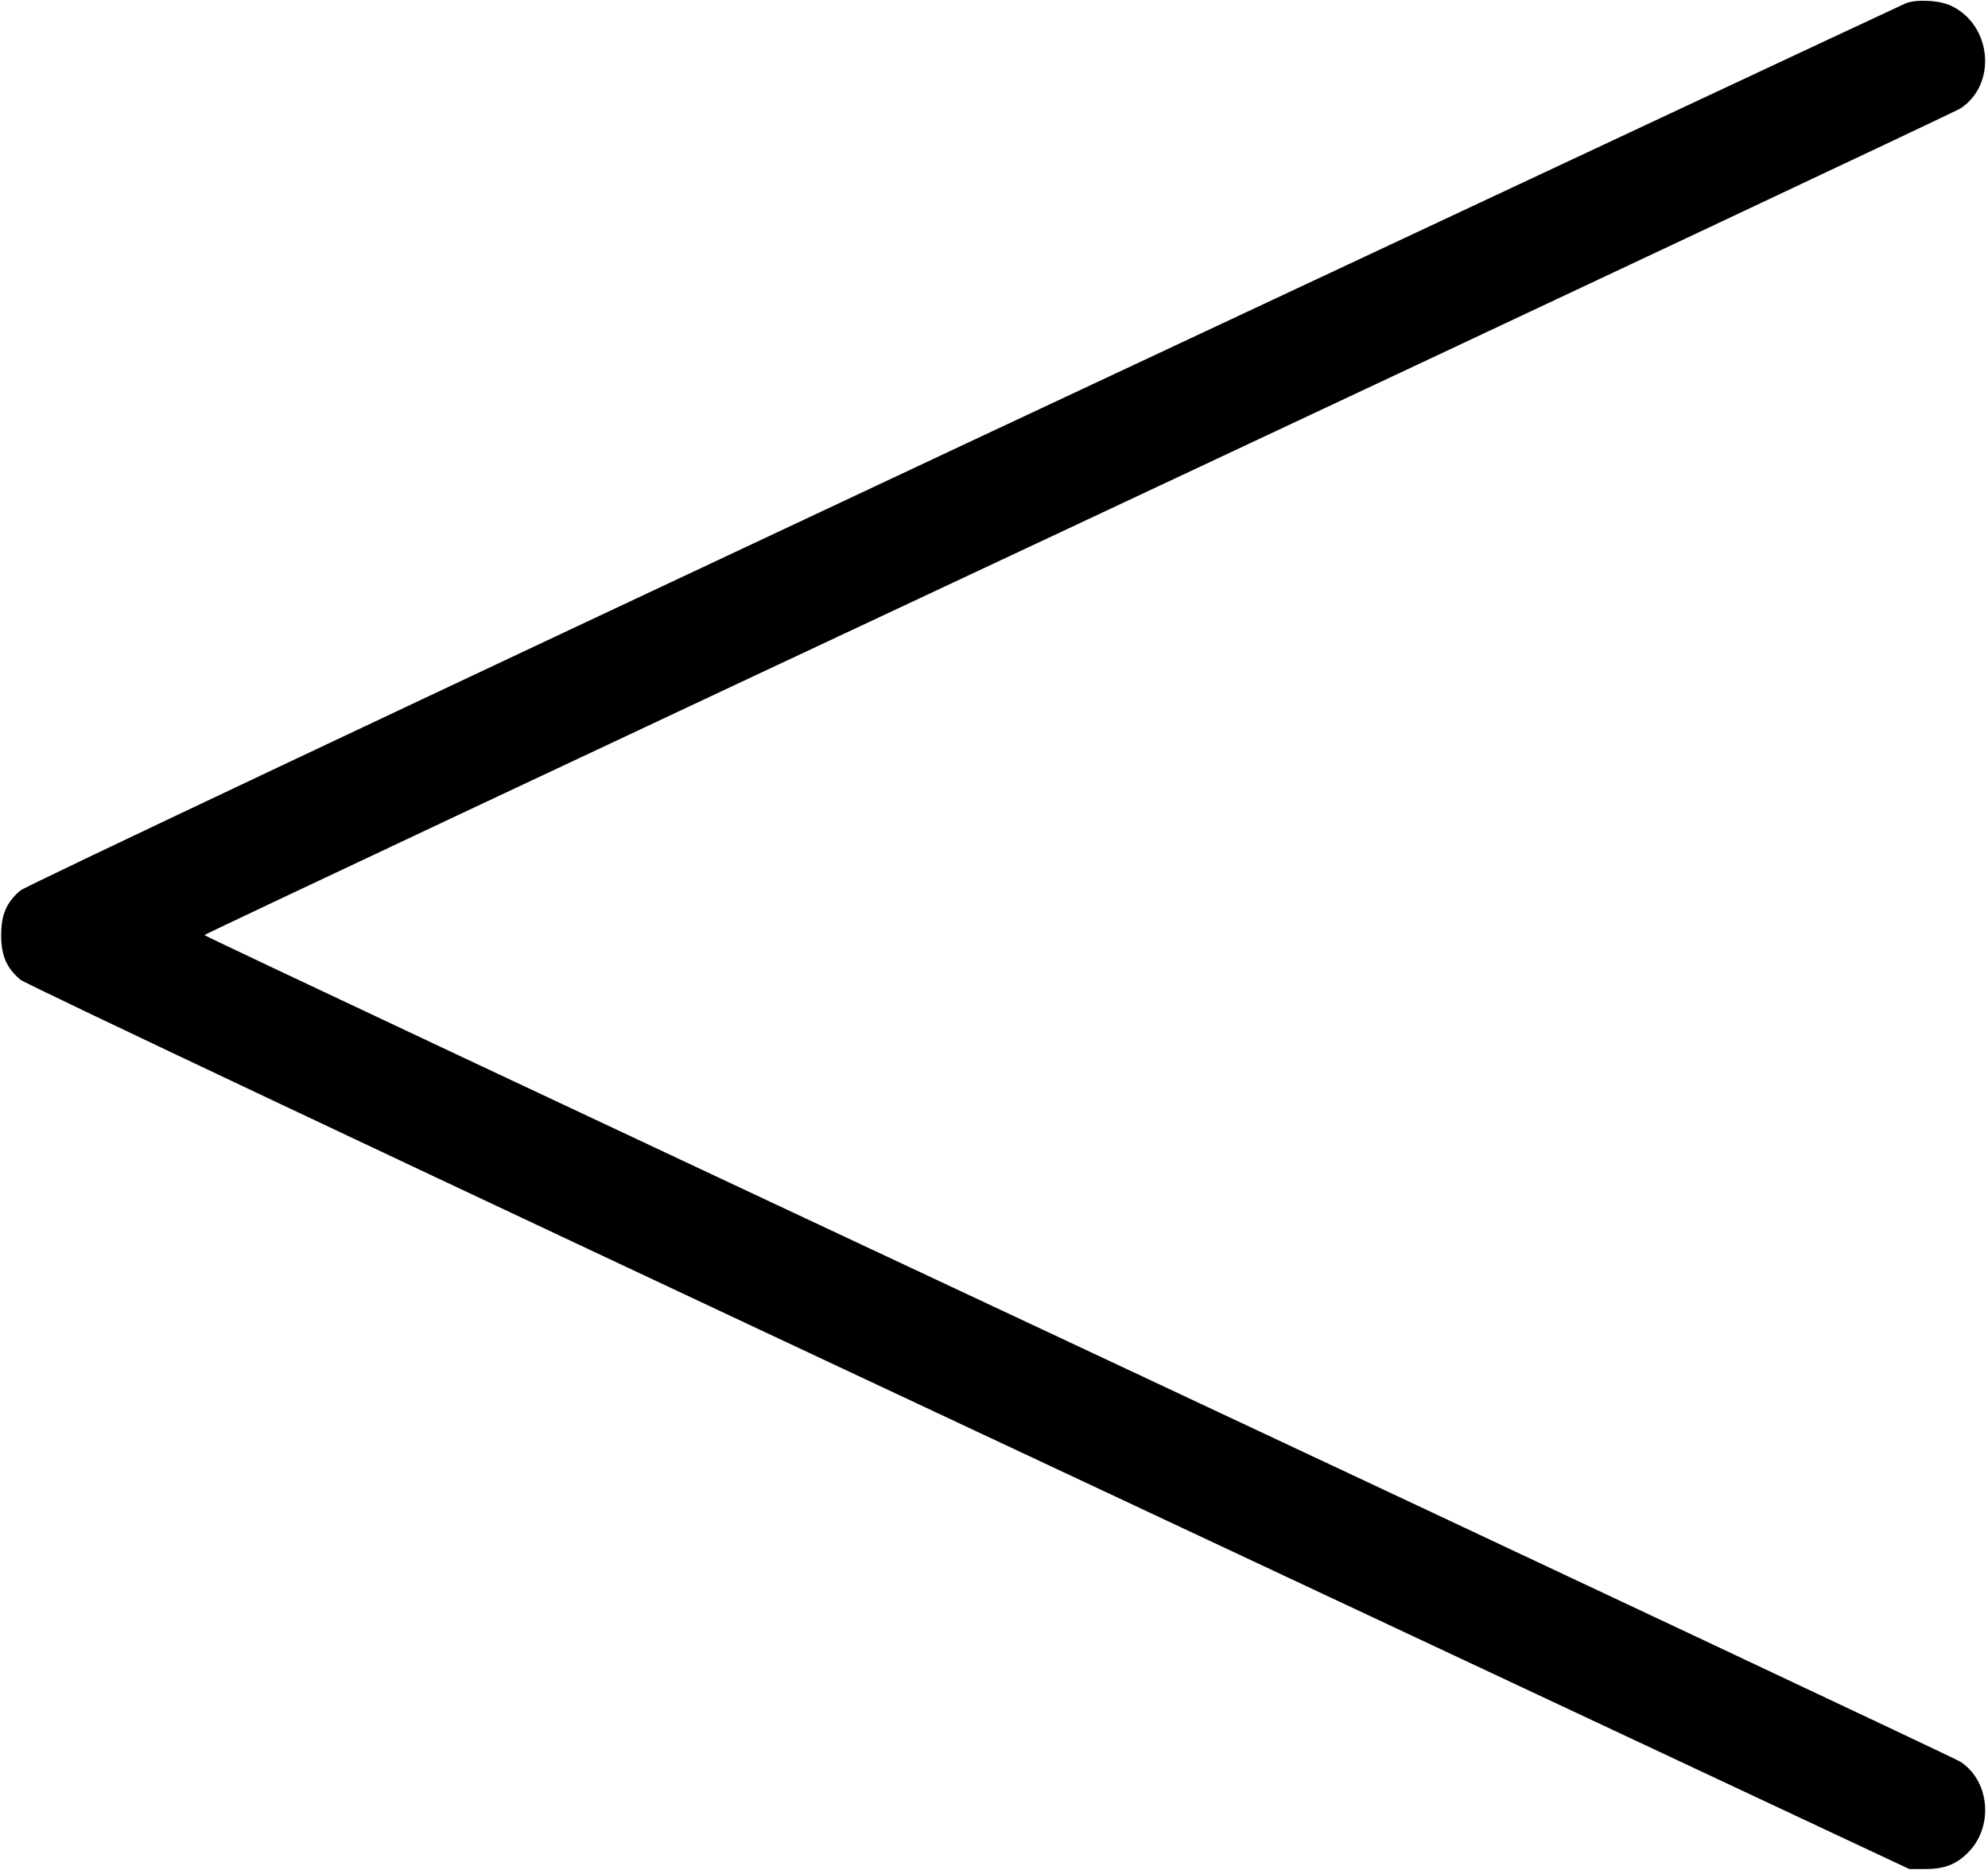 <?xml version="1.0" standalone="no"?>
<!DOCTYPE svg PUBLIC "-//W3C//DTD SVG 20010904//EN"
 "http://www.w3.org/TR/2001/REC-SVG-20010904/DTD/svg10.dtd">
<svg version="1.0" xmlns="http://www.w3.org/2000/svg"
 width="846pt" height="796pt" viewBox="0 0 846 796"
 preserveAspectRatio="xMidYMid meet">
<g transform="translate(0,796) scale(0.1,-0.1)"
fill="#000000" stroke="none">
<path d="M8110 7946 c-19 -8 -1824 -854 -4010 -1879 -2424 -1138 -3990 -1878
-4013 -1897 -59 -50 -82 -102 -82 -190 0 -88 23 -140 82 -190 23 -19 1599
-764 4038 -1908 l4000 -1877 70 0 c79 0 129 19 180 70 110 110 93 305 -33 387
-20 13 -1710 809 -3754 1768 -2045 959 -3718 1746 -3718 1750 0 4 1673 791
3718 1750 2044 959 3734 1755 3754 1768 157 102 135 354 -38 437 -49 24 -148
29 -194 11z"/>
</g>
</svg>
